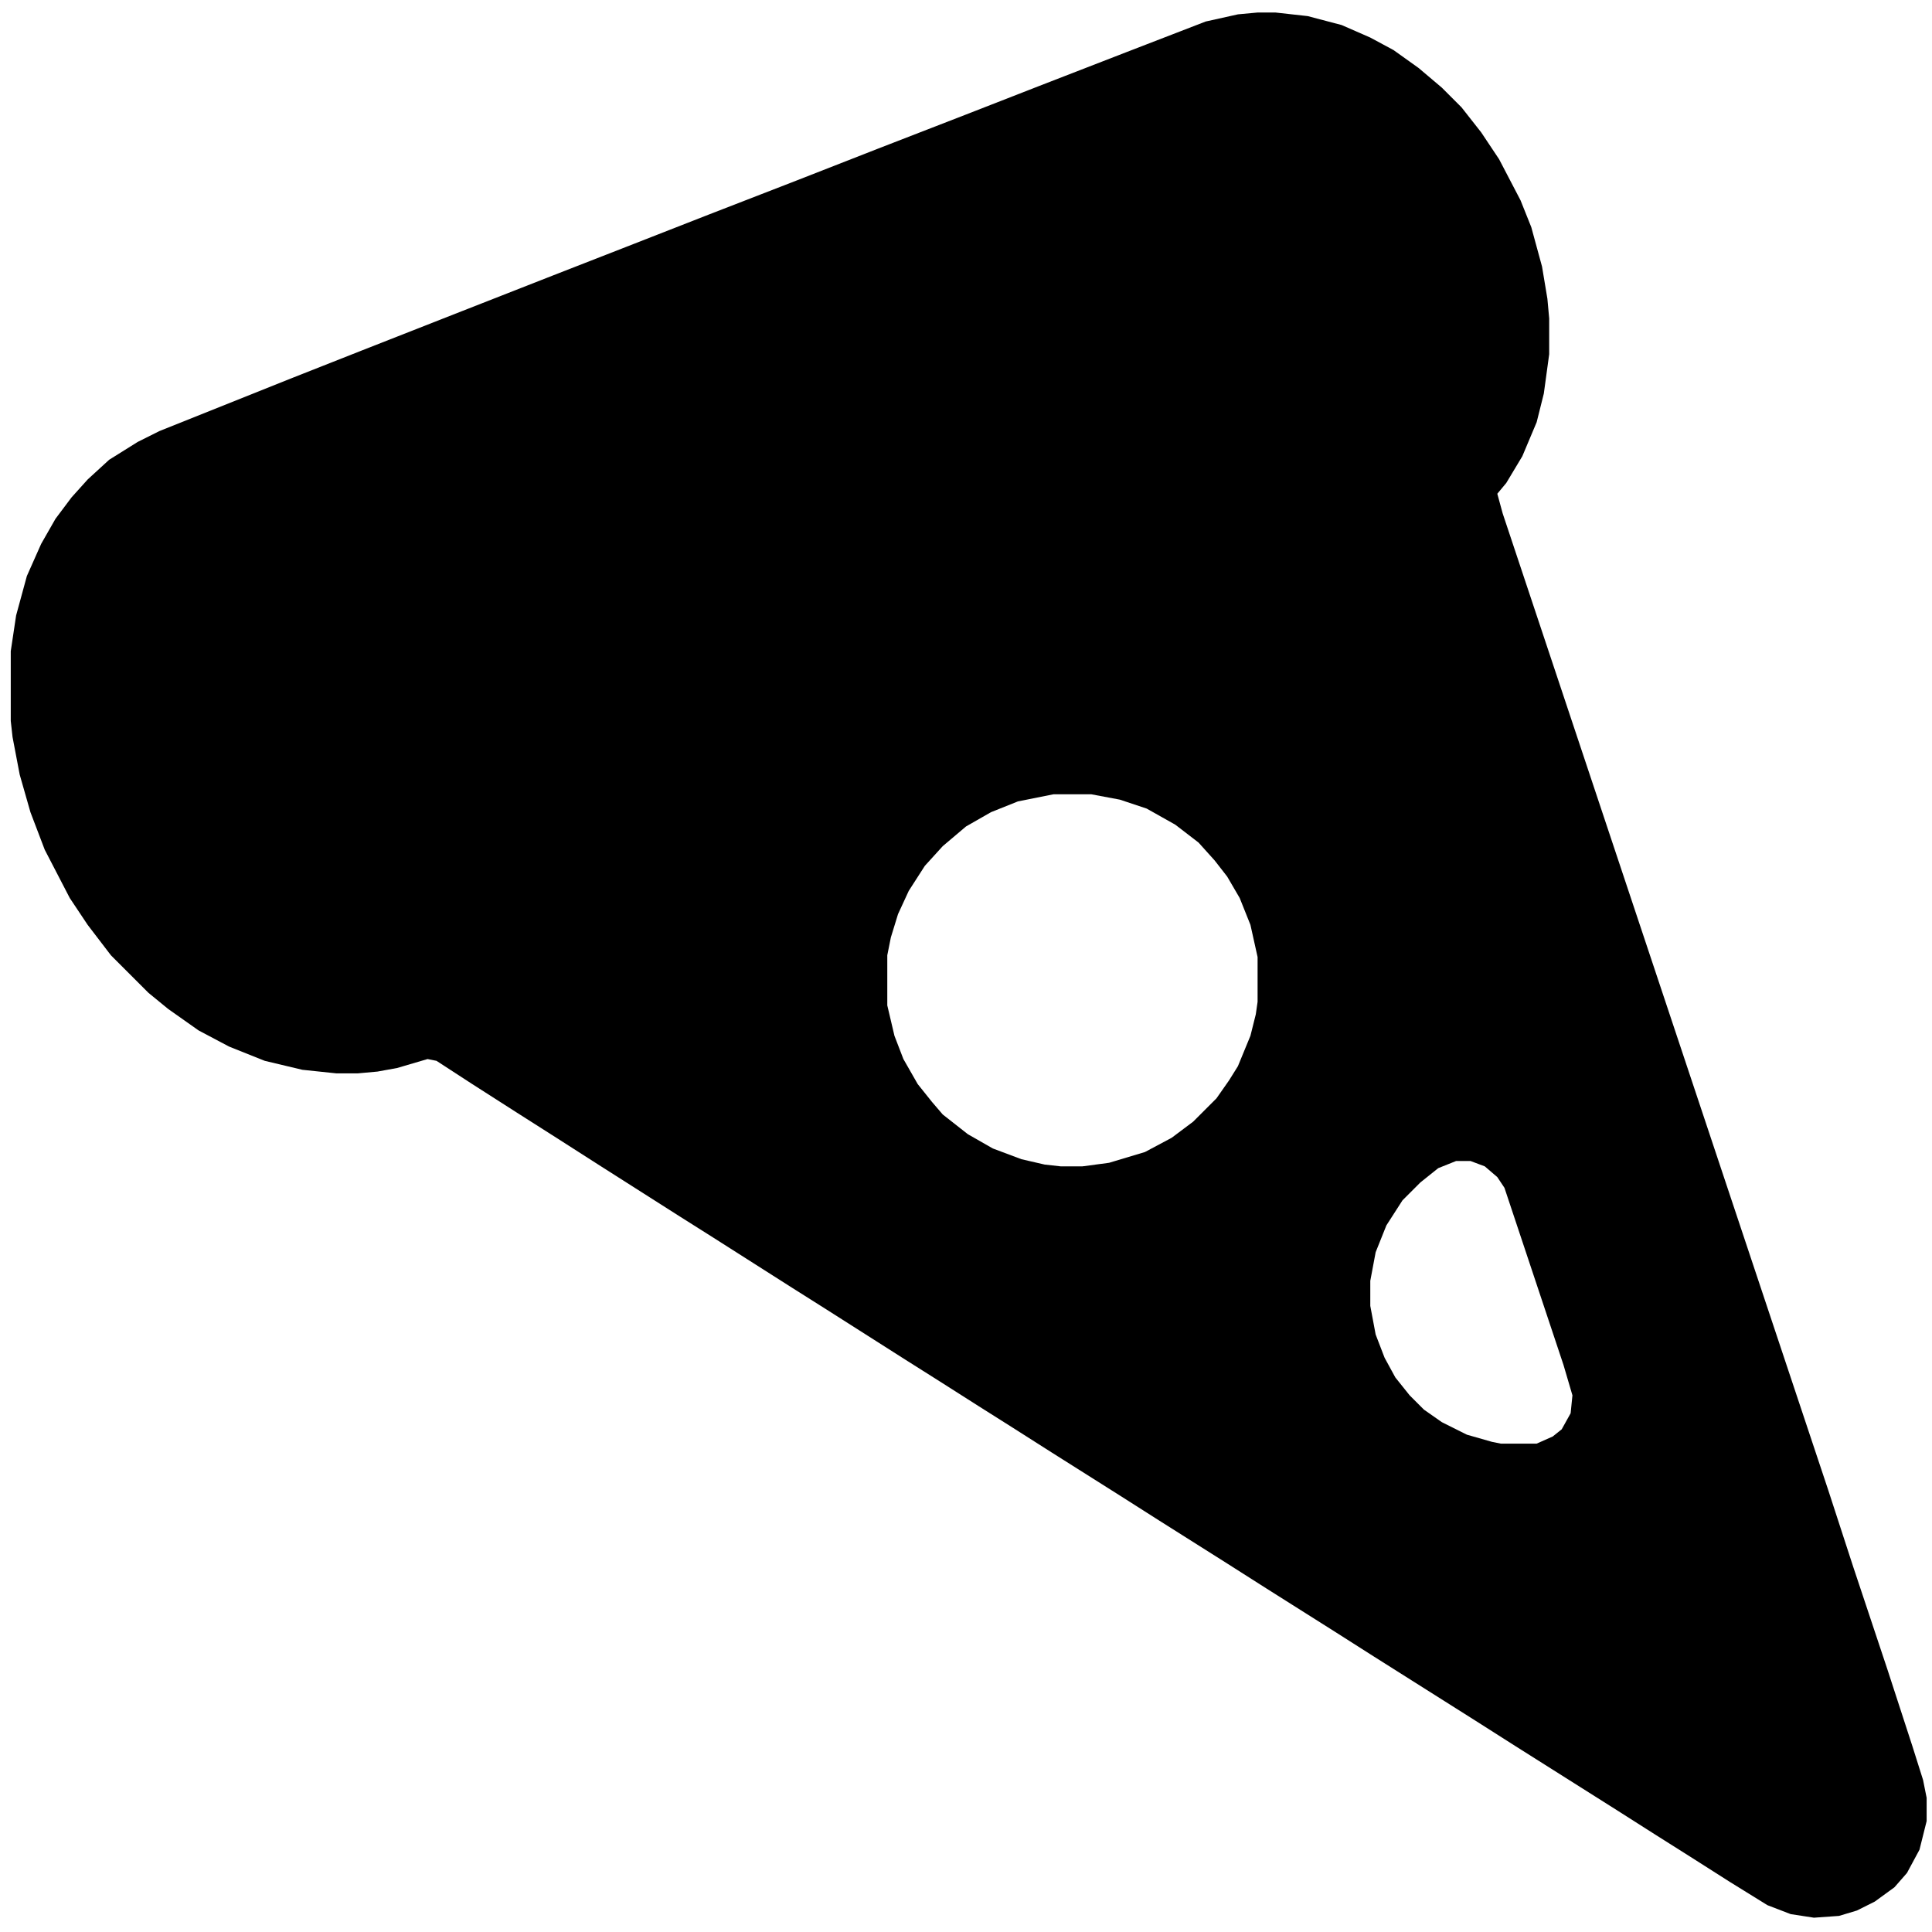 <svg xmlns="http://www.w3.org/2000/svg" viewBox="0 0 1080 1080" fill="currentColor"><path d="M703 7h10l18 2 19 5 16 7 13 7 14 10 13 11 11 11 11 14 10 15 12 23 6 15 6 22 3 18 1 11v20l-3 22-4 16-8 19-9 15-5 6 3 11 182 546 14 43 19 57 14 43 6 19 2 10v13l-4 16-7 13-7 8-11 8-10 5-10 3-14 1-13-2-13-5-21-13-22-14-19-12-22-14-19-12-19-12-19-12-22-14-19-12-19-12-19-12-22-14-19-12-19-12-22-14-19-12-19-12-22-14-19-12-19-12-22-14-19-12-22-14-19-12-22-14-22-14-19-12-22-14-22-14-19-12-22-14-22-14-25-16-22-14-25-16-20-13-5-1-17 5-11 2-11 1h-12l-19-2-21-5-20-8-17-9-17-12-11-9-7-7-5-5-9-9-13-17-10-15-14-27-8-21-6-21-4-21-1-9v-39l3-20 6-22 8-18 8-14 9-12 9-10 12-11 16-10 12-6 75-30 38-15 56-22 51-20 41-16 46-18 49-19 46-18 49-19 41-16 49-19 44-17 18-4ZM589 444l-20 4-15 6-14 8-13 11-10 11-9 14-6 13-4 13-2 10v28l4 17 5 13 8 14 8 10 6 7 14 11 14 8 16 6 13 3 9 1h12l15-2 20-6 15-8 12-9 13-13 7-10 5-8 7-17 3-12 1-7v-25l-4-18-6-15-7-12-7-9-9-10-13-10-16-9-15-5-16-3Zm225 205-10 4-10 8-10 10-9 14-6 15-3 16v14l3 16 5 13 6 11 8 10 8 8 10 7 14 7 14 4 5 1h20l9-4 5-4 5-9 1-10-5-17-33-99-4-6-7-6-8-3Z"/></svg>
